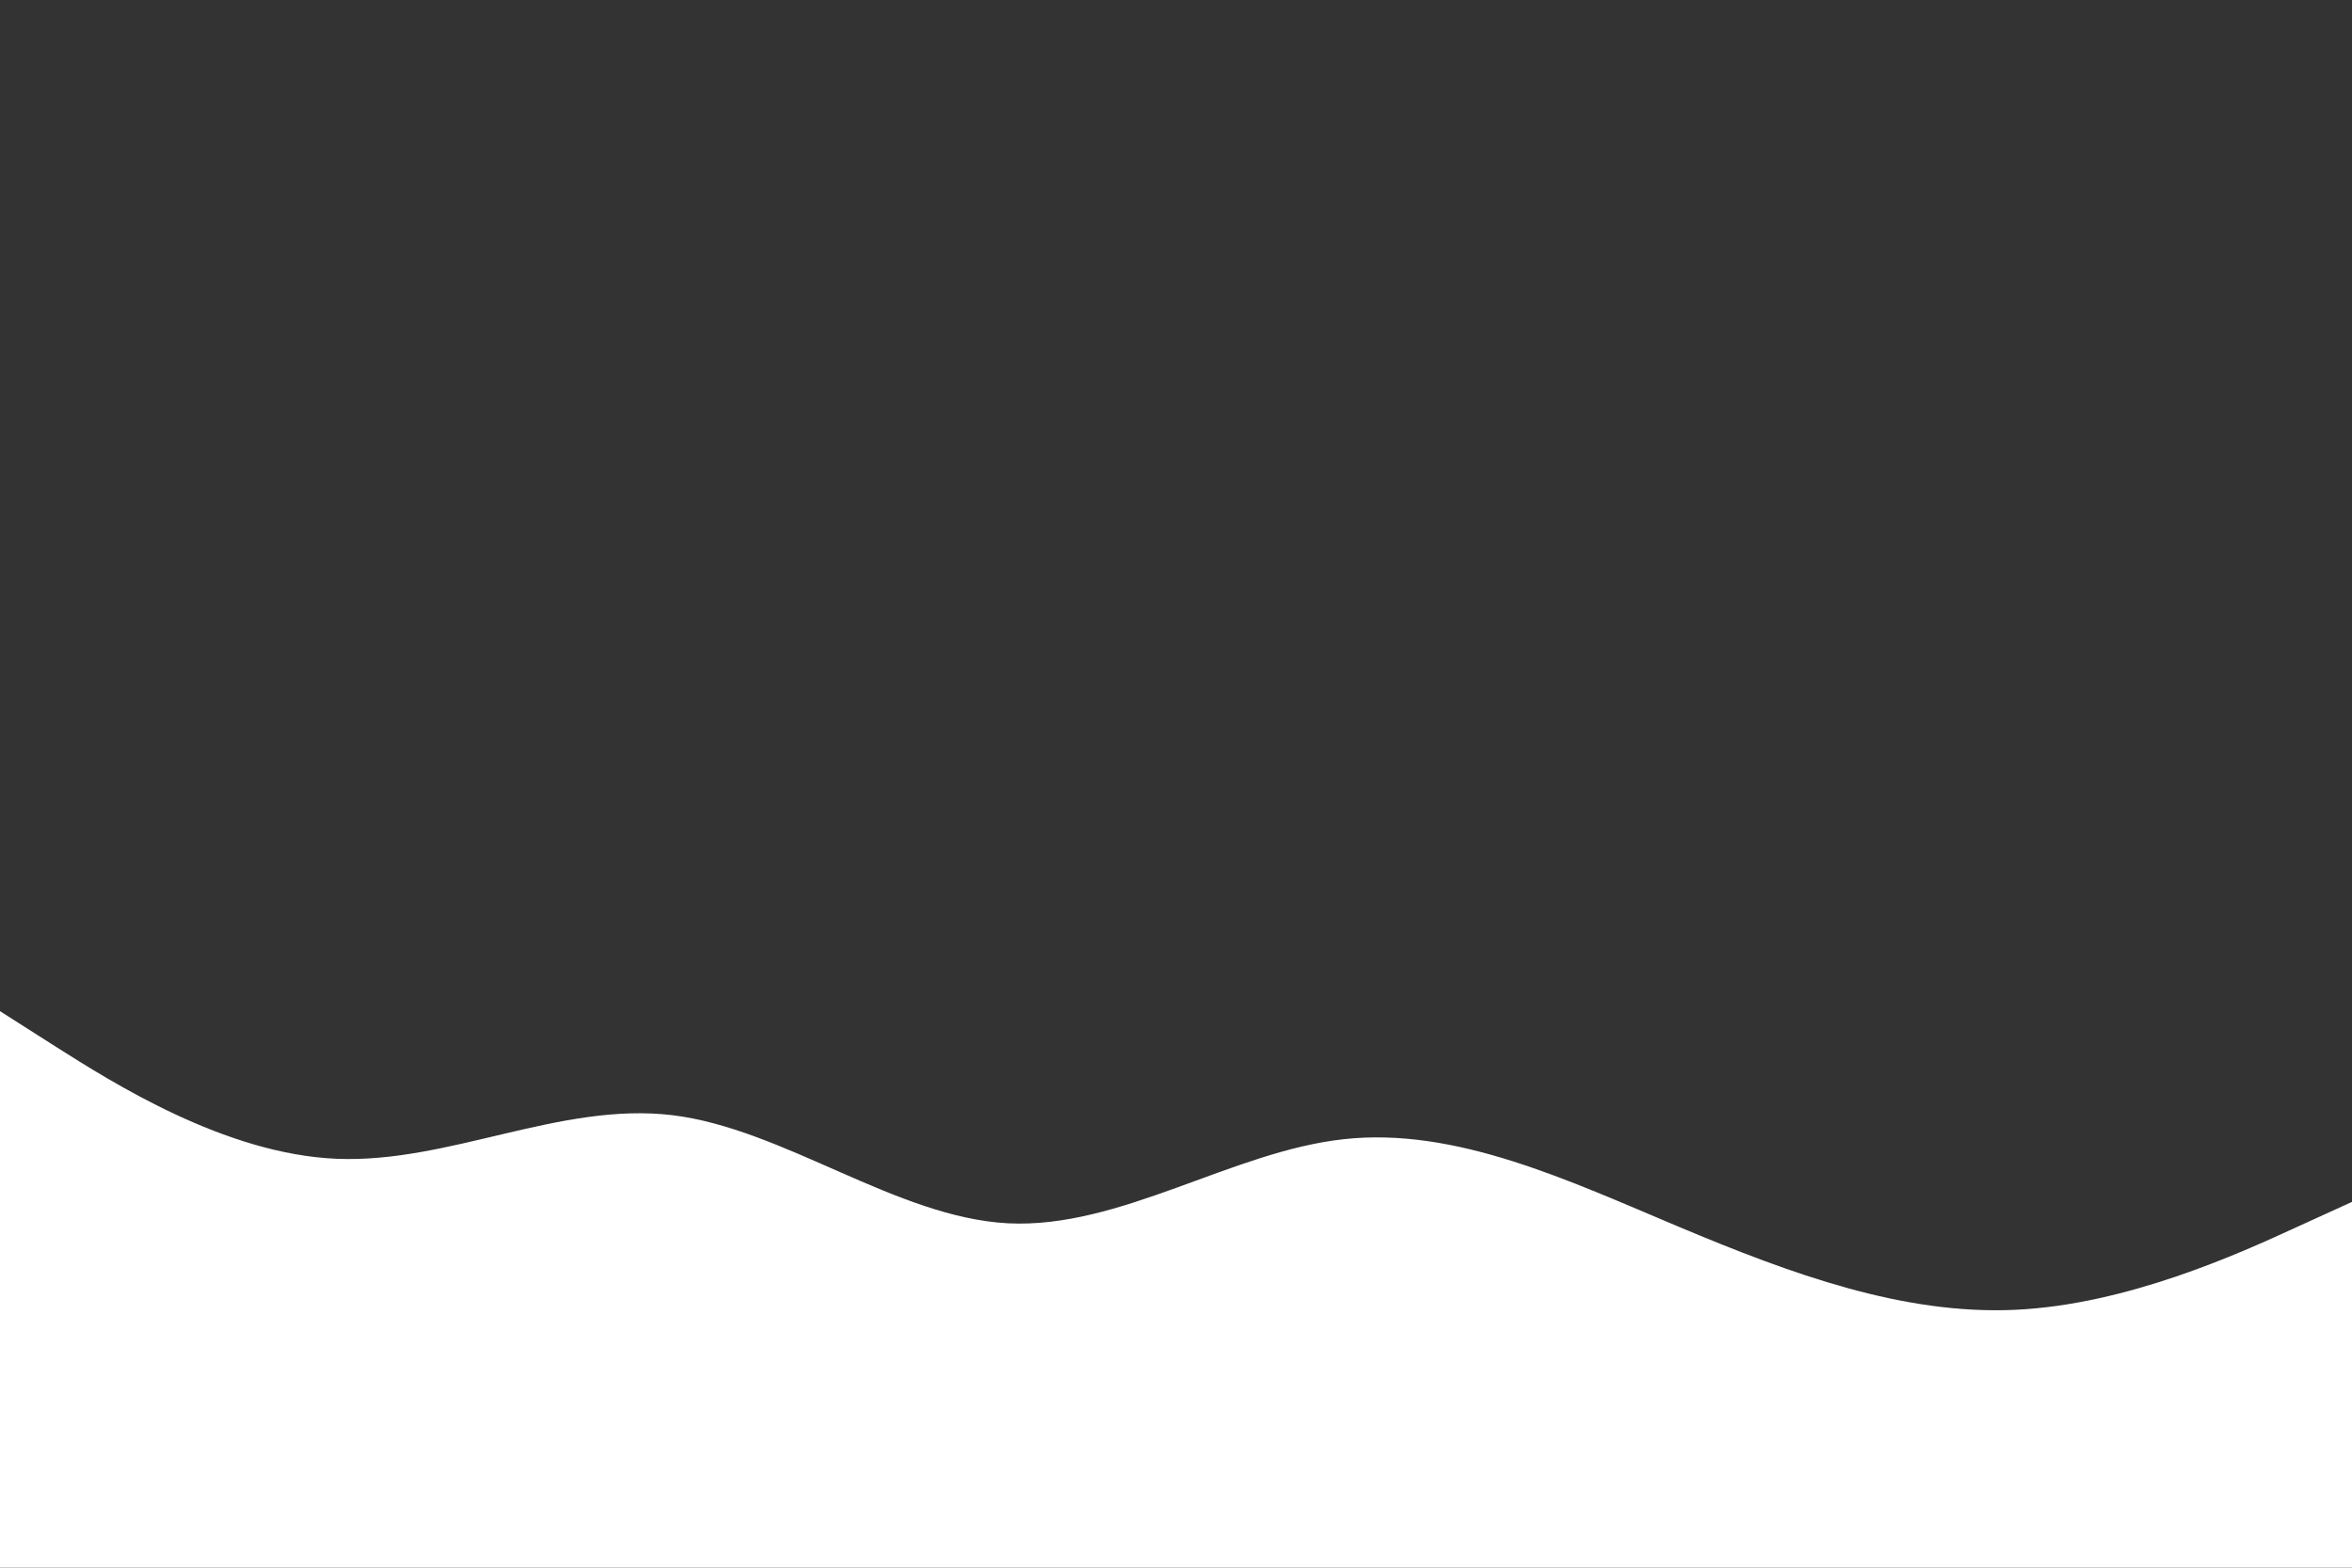 <svg id="visual" viewBox="0 0 900 600" width="900" height="600" xmlns="http://www.w3.org/2000/svg" xmlns:xlink="http://www.w3.org/1999/xlink" version="1.1"><rect x="0" y="0" width="900" height="600" fill="#333333" stroke="none"/><path d="M0 387L21.5 400.7C43 414.3 86 441.7 128.8 443.5C171.7 445.3 214.3 421.7 257.2 426.8C300 432 343 466 385.8 468.2C428.7 470.3 471.3 440.7 514.2 436C557 431.3 600 451.7 642.8 469.7C685.7 487.7 728.3 503.3 771.2 501.3C814 499.3 857 479.7 878.5 469.8L900 460L900 601L878.5 601C857 601 814 601 771.2 601C728.3 601 685.7 601 642.8 601C600 601 557 601 514.2 601C471.3 601 428.7 601 385.8 601C343 601 300 601 257.2 601C214.3 601 171.7 601 128.8 601C86 601 43 601 21.5 601L0 601Z" fill="#ffffff" stroke-linecap="round" stroke-linejoin="miter"></path></svg>